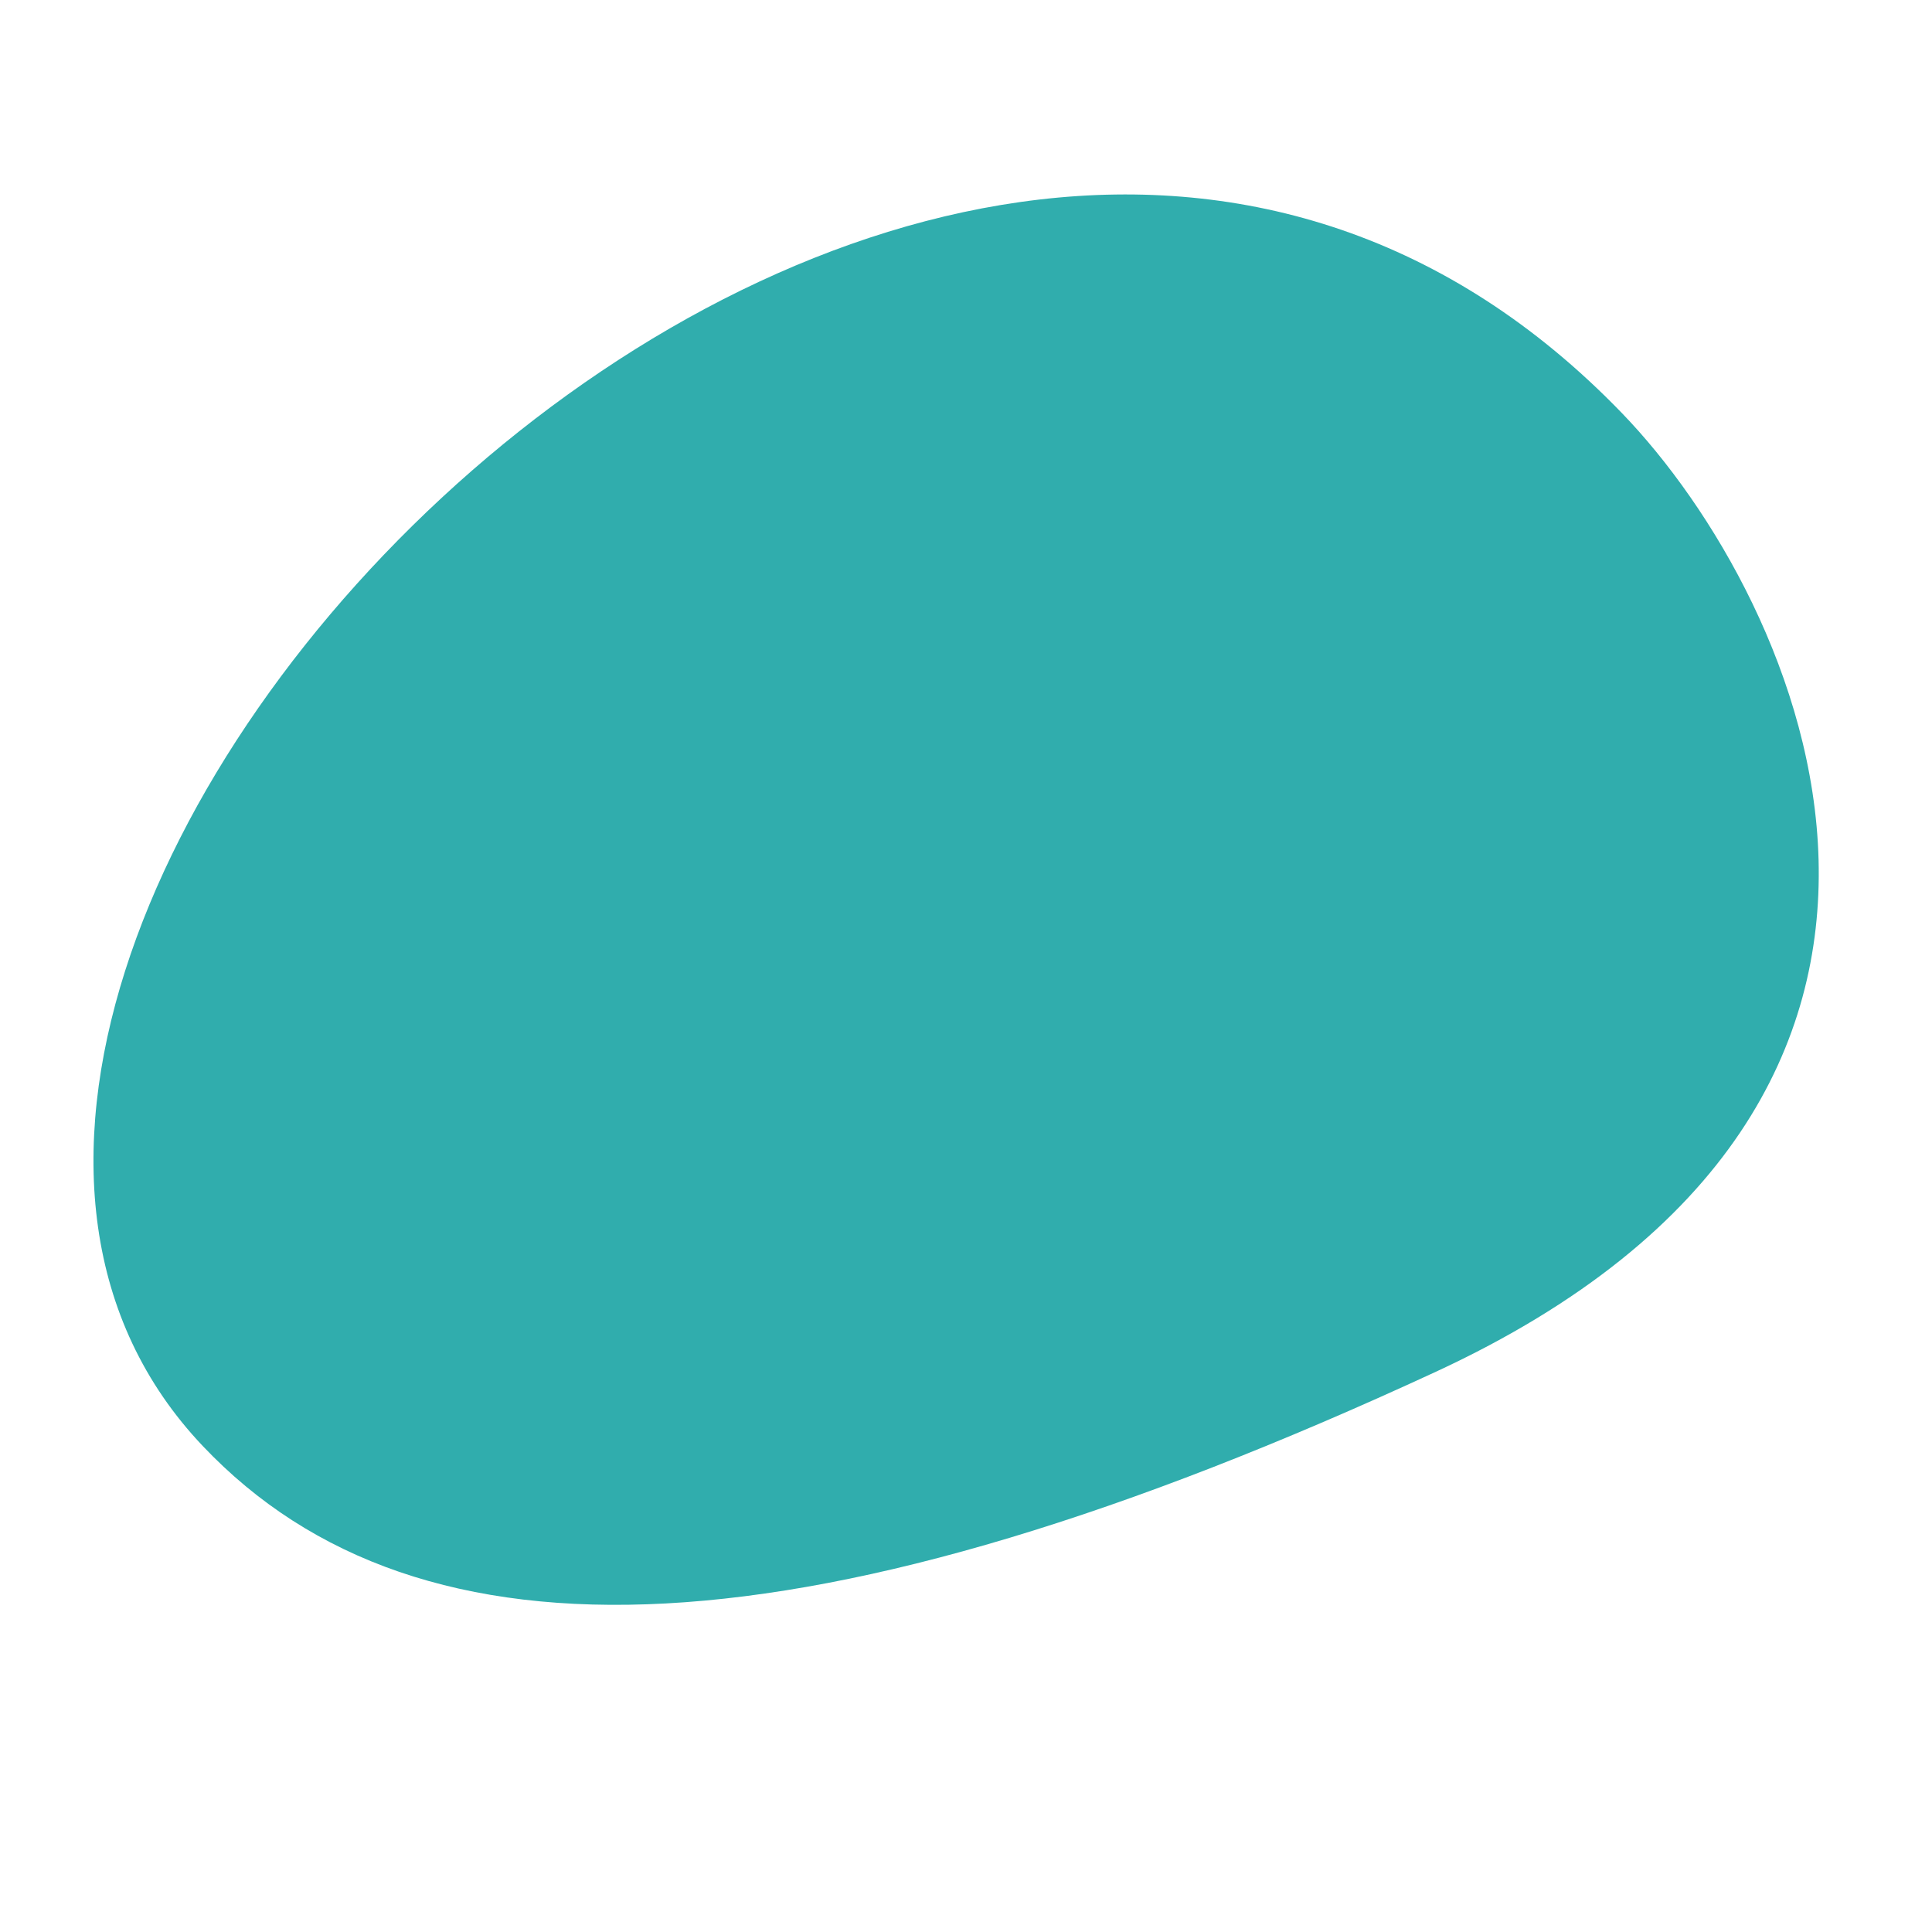 <svg xmlns="http://www.w3.org/2000/svg" width="16" height="16" viewBox="0 0 16 16">
    <path fill="#30ADAD" fill-rule="evenodd" d="M13.431 3.42c1.502 1.554 3.357 5.673-1.539 7.94-5.186 2.4-8.413 2.512-10.212.616-3.957-4.17 5.986-14.524 11.751-8.556"/>
</svg>

